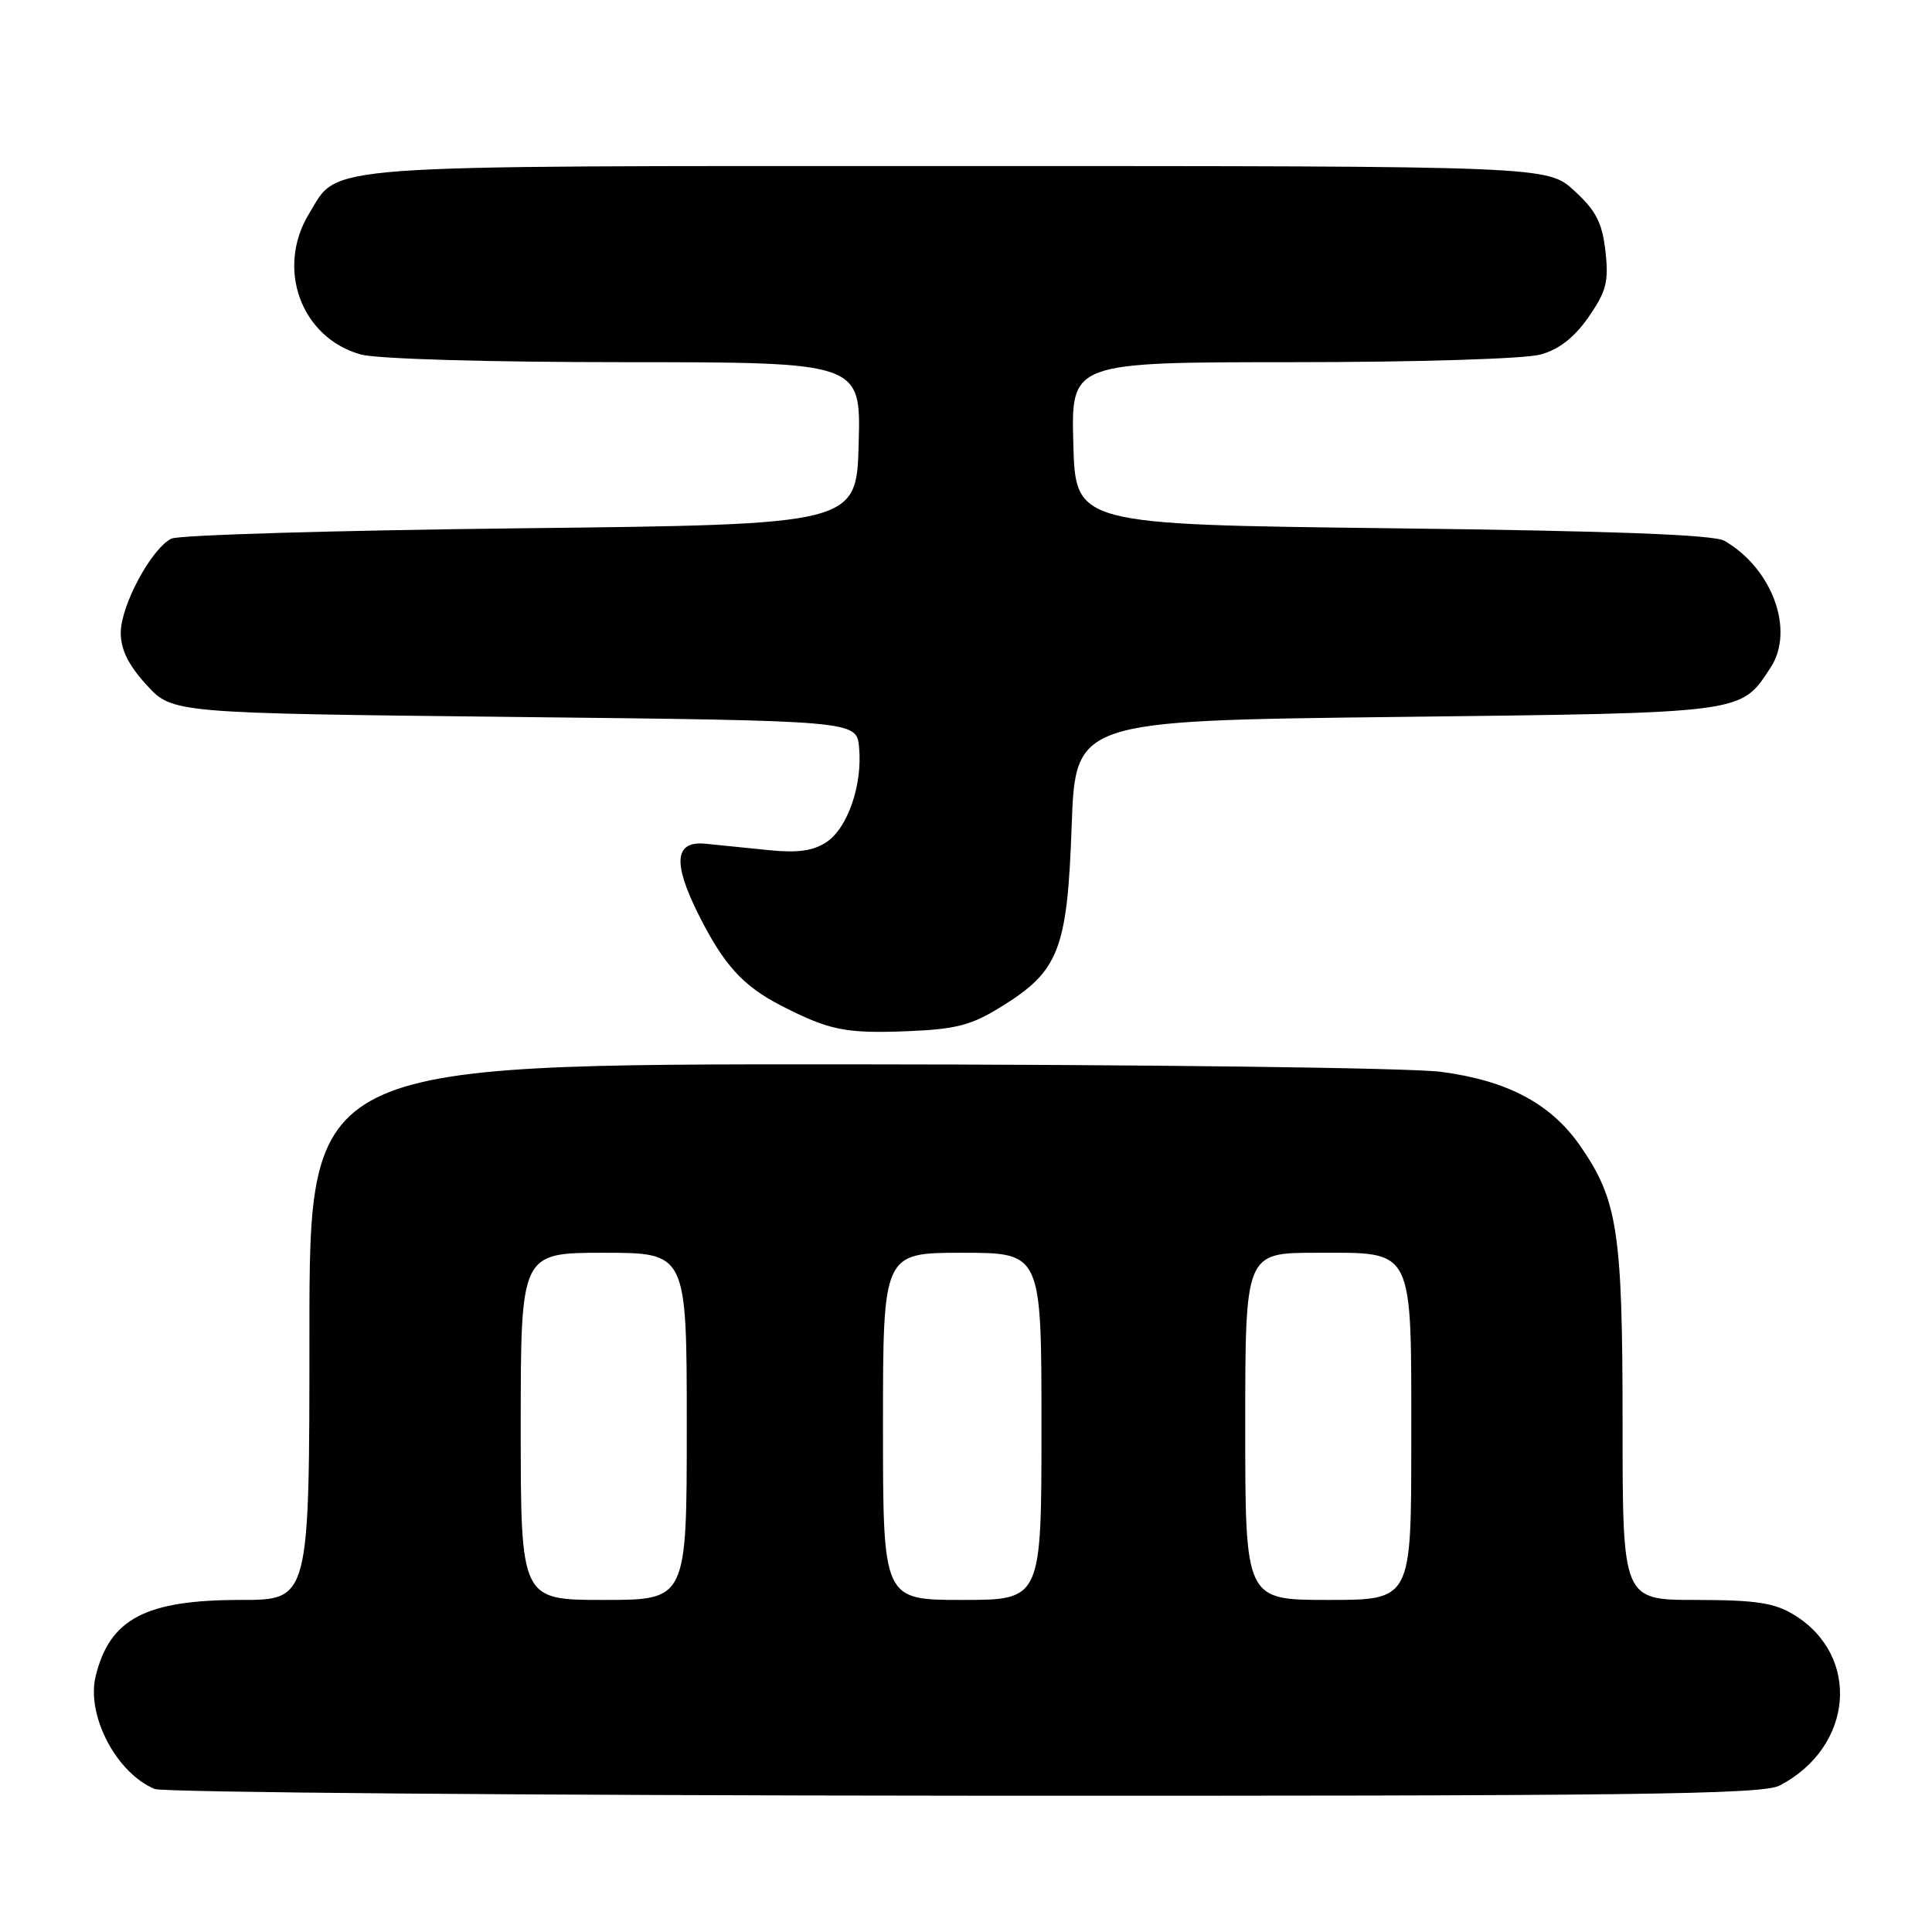 <?xml version="1.0" encoding="UTF-8" standalone="no"?>
<!DOCTYPE svg PUBLIC "-//W3C//DTD SVG 1.1//EN" "http://www.w3.org/Graphics/SVG/1.1/DTD/svg11.dtd" >
<svg xmlns="http://www.w3.org/2000/svg" xmlns:xlink="http://www.w3.org/1999/xlink" version="1.1" viewBox="0 0 256 256">
 <g >
 <path fill="currentColor"
d=" M 235.80 236.60 C 245.60 231.50 246.62 219.40 237.70 213.96 C 235.11 212.38 232.66 212.01 224.75 212.00 C 215.00 212.00 215.00 212.00 215.00 188.66 C 215.00 163.20 214.36 159.02 209.39 151.84 C 205.50 146.23 199.73 143.17 190.90 142.02 C 186.79 141.49 151.77 141.05 112.25 141.03 C 41.00 141.00 41.00 141.00 41.00 176.50 C 41.00 212.00 41.00 212.00 31.90 212.00 C 19.29 212.00 14.55 214.49 12.68 222.08 C 11.40 227.27 15.41 234.94 20.50 237.05 C 21.60 237.50 69.88 237.90 127.80 237.94 C 216.38 237.99 233.53 237.78 235.80 236.60 Z  M 132.66 133.40 C 140.31 128.68 141.42 125.85 142.00 109.50 C 142.50 95.50 142.50 95.50 185.05 95.00 C 231.52 94.45 230.61 94.57 234.61 88.46 C 237.84 83.54 234.86 75.34 228.50 71.66 C 227.11 70.85 213.67 70.35 184.50 70.00 C 142.50 69.50 142.50 69.50 142.22 58.75 C 141.93 48.00 141.93 48.00 171.22 47.99 C 187.77 47.99 202.07 47.55 204.12 46.98 C 206.59 46.30 208.62 44.71 210.50 42.00 C 212.85 38.60 213.18 37.32 212.73 33.29 C 212.30 29.51 211.48 27.91 208.61 25.28 C 205.03 22.00 205.03 22.00 126.97 22.00 C 40.81 22.00 44.99 21.69 40.96 28.30 C 36.52 35.58 39.90 44.77 47.81 46.97 C 49.96 47.56 64.53 47.99 82.78 47.99 C 114.07 48.00 114.07 48.00 113.78 58.75 C 113.50 69.50 113.50 69.50 69.00 70.00 C 44.52 70.28 23.70 70.89 22.72 71.37 C 20.07 72.66 16.00 80.23 16.00 83.85 C 16.00 86.08 17.03 88.15 19.42 90.76 C 22.84 94.50 22.84 94.50 68.17 95.00 C 113.50 95.50 113.50 95.50 113.83 99.00 C 114.31 103.99 112.32 109.74 109.49 111.60 C 107.71 112.76 105.65 113.04 101.78 112.64 C 98.88 112.34 95.15 111.96 93.50 111.80 C 89.39 111.39 89.10 114.27 92.55 121.17 C 95.90 127.85 98.43 130.64 103.50 133.25 C 109.89 136.53 112.04 136.96 120.21 136.64 C 126.68 136.38 128.69 135.86 132.66 133.40 Z  M 69.00 189.00 C 69.00 166.00 69.00 166.00 80.00 166.00 C 91.00 166.00 91.00 166.00 91.00 189.00 C 91.00 212.00 91.00 212.00 80.00 212.00 C 69.00 212.00 69.00 212.00 69.00 189.00 Z  M 117.00 189.00 C 117.00 166.00 117.00 166.00 127.50 166.00 C 138.00 166.00 138.00 166.00 138.00 189.00 C 138.00 212.00 138.00 212.00 127.50 212.00 C 117.00 212.00 117.00 212.00 117.00 189.00 Z  M 165.00 189.00 C 165.00 166.00 165.00 166.00 174.44 166.00 C 187.52 166.00 187.00 164.95 187.00 191.22 C 187.00 212.00 187.00 212.00 176.00 212.00 C 165.00 212.00 165.00 212.00 165.00 189.00 Z "/>
</g>
</svg>
